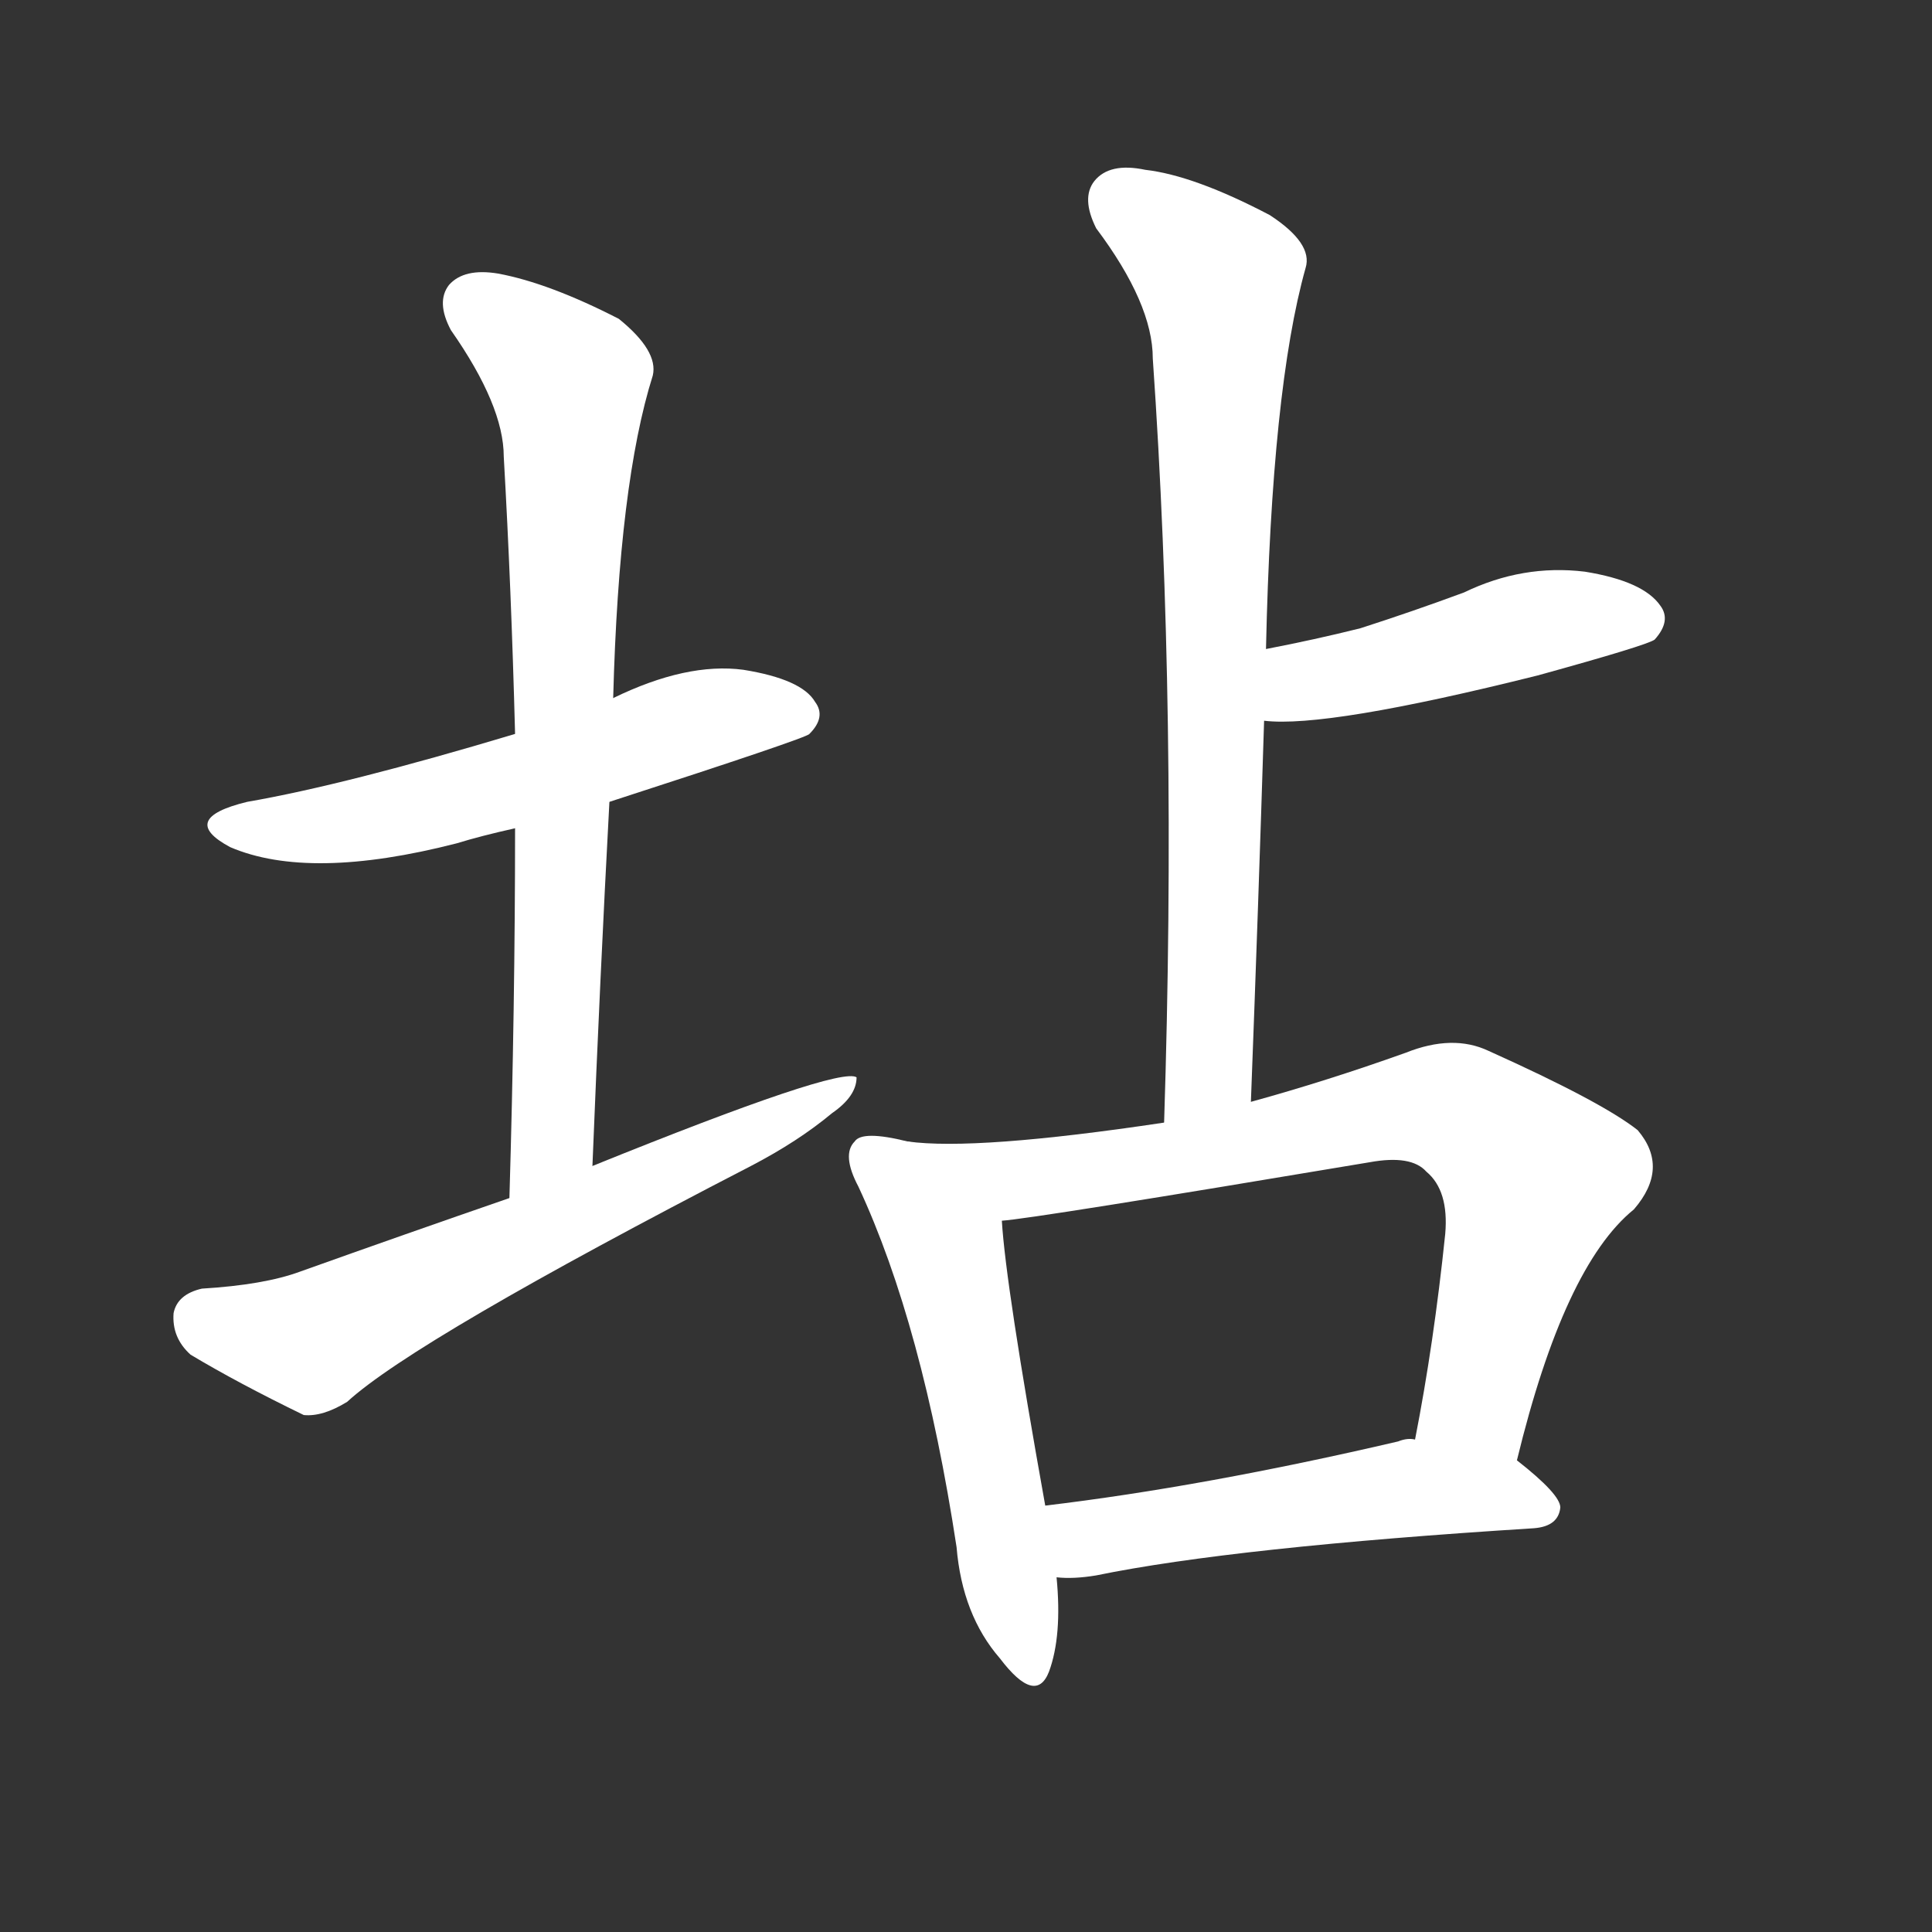 <svg version="1.1" viewBox="0 0 1024 1024" xmlns="http://www.w3.org/2000/svg">
  <rect x="0" y="0" width="1024" height="1024" fill="#333333" stroke="none"/>
  <g transform="scale(1, -1) translate(0, -900)">
    <style type="text/css">
        .stroke1 {fill: #FFFFFF;}
        .stroke2 {fill: #FFFFFF;}
        .stroke3 {fill: #FFFFFF;}
        .stroke4 {fill: #FFFFFF;}
        .stroke5 {fill: #FFFFFF;}
        .stroke6 {fill: #FFFFFF;}
        .stroke7 {fill: #FFFFFF;}
        .stroke8 {fill: #FFFFFF;}
        .stroke9 {fill: #FFFFFF;}
        .stroke10 {fill: #FFFFFF;}
        .stroke11 {fill: #FFFFFF;}
        .stroke12 {fill: #FFFFFF;}
        .stroke13 {fill: #FFFFFF;}
        .stroke14 {fill: #FFFFFF;}
        .stroke15 {fill: #FFFFFF;}
        .stroke16 {fill: #FFFFFF;}
        .stroke17 {fill: #FFFFFF;}
        .stroke18 {fill: #FFFFFF;}
        .stroke19 {fill: #FFFFFF;}
        .stroke20 {fill: #FFFFFF;}
        text {
            font-family: Helvetica;
            font-size: 50px;
            fill: #FFFFFF;}
            paint-order: stroke;
            stroke: #000000;
            stroke-width: 4px;
            stroke-linecap: butt;
            stroke-linejoin: miter;
            font-weight: 800;
        }
    </style>

    <path d="M 323 475 Q 428 509 429 511 Q 438 520 432 528 Q 425 540 394 545 Q 364 549 325 530 L 273 511 Q 183 484 131 475 Q 94 466 122 451 Q 164 433 242 453 Q 255 457 273 461 L 323 475 Z" class="stroke1"/>
    <path d="M 314 282 Q 318 382 323 475 L 325 530 Q 328 644 346 701 Q 349 714 328 731 Q 291 750 264 755 Q 246 758 238 749 Q 231 740 239 725 Q 267 685 267 658 Q 271 588 273 511 L 273 461 Q 273 367 270 265 C 269 235 313 252 314 282 Z" class="stroke2"/>
    <path d="M 270 265 Q 215 246 159 226 Q 140 219 107 217 Q 94 214 92 204 Q 91 191 101 182 Q 126 167 161 150 Q 171 149 184 157 Q 220 190 398 282 Q 423 295 441 310 Q 454 319 454 329 Q 445 335 314 282 L 270 265 Z" class="stroke3"/>
    <path d="M 663 316 Q 667 421 670 518 L 671 556 Q 674 694 692 758 Q 696 771 673 786 Q 633 807 607 810 Q 588 814 580 804 Q 573 795 581 779 Q 611 739 611 710 Q 624 523 617 305 C 616 275 662 286 663 316 Z" class="stroke4"/>
    <path d="M 670 518 Q 703 514 815 542 Q 873 558 877 561 Q 886 571 880 579 Q 871 592 840 597 Q 807 601 776 586 Q 749 576 721 567 Q 697 561 671 556 C 642 550 640 520 670 518 Z" class="stroke5"/>
    <path d="M 481 295 Q 457 301 453 295 Q 446 288 455 271 Q 489 198 507 80 Q 510 44 530 21 Q 549 -4 556 14 Q 563 33 560 64 L 554 102 Q 533 219 531 253 C 529 283 510 289 481 295 Z" class="stroke6"/>
    <path d="M 804 126 Q 829 229 866 259 Q 885 281 868 301 Q 849 316 789 343 Q 770 352 745 342 Q 703 327 663 316 L 617 305 Q 517 290 481 295 C 451 297 501 249 531 253 Q 547 254 726 284 Q 748 288 756 279 Q 768 269 766 246 Q 760 188 750 137 C 744 108 797 97 804 126 Z" class="stroke7"/>
    <path d="M 560 64 Q 569 63 581 65 Q 654 80 813 90 Q 826 91 827 101 Q 827 108 804 126 L 750 137 Q 746 138 741 136 Q 638 112 554 102 C 524 98 530 65 560 64 Z" class="stroke8"/>
</g></svg>